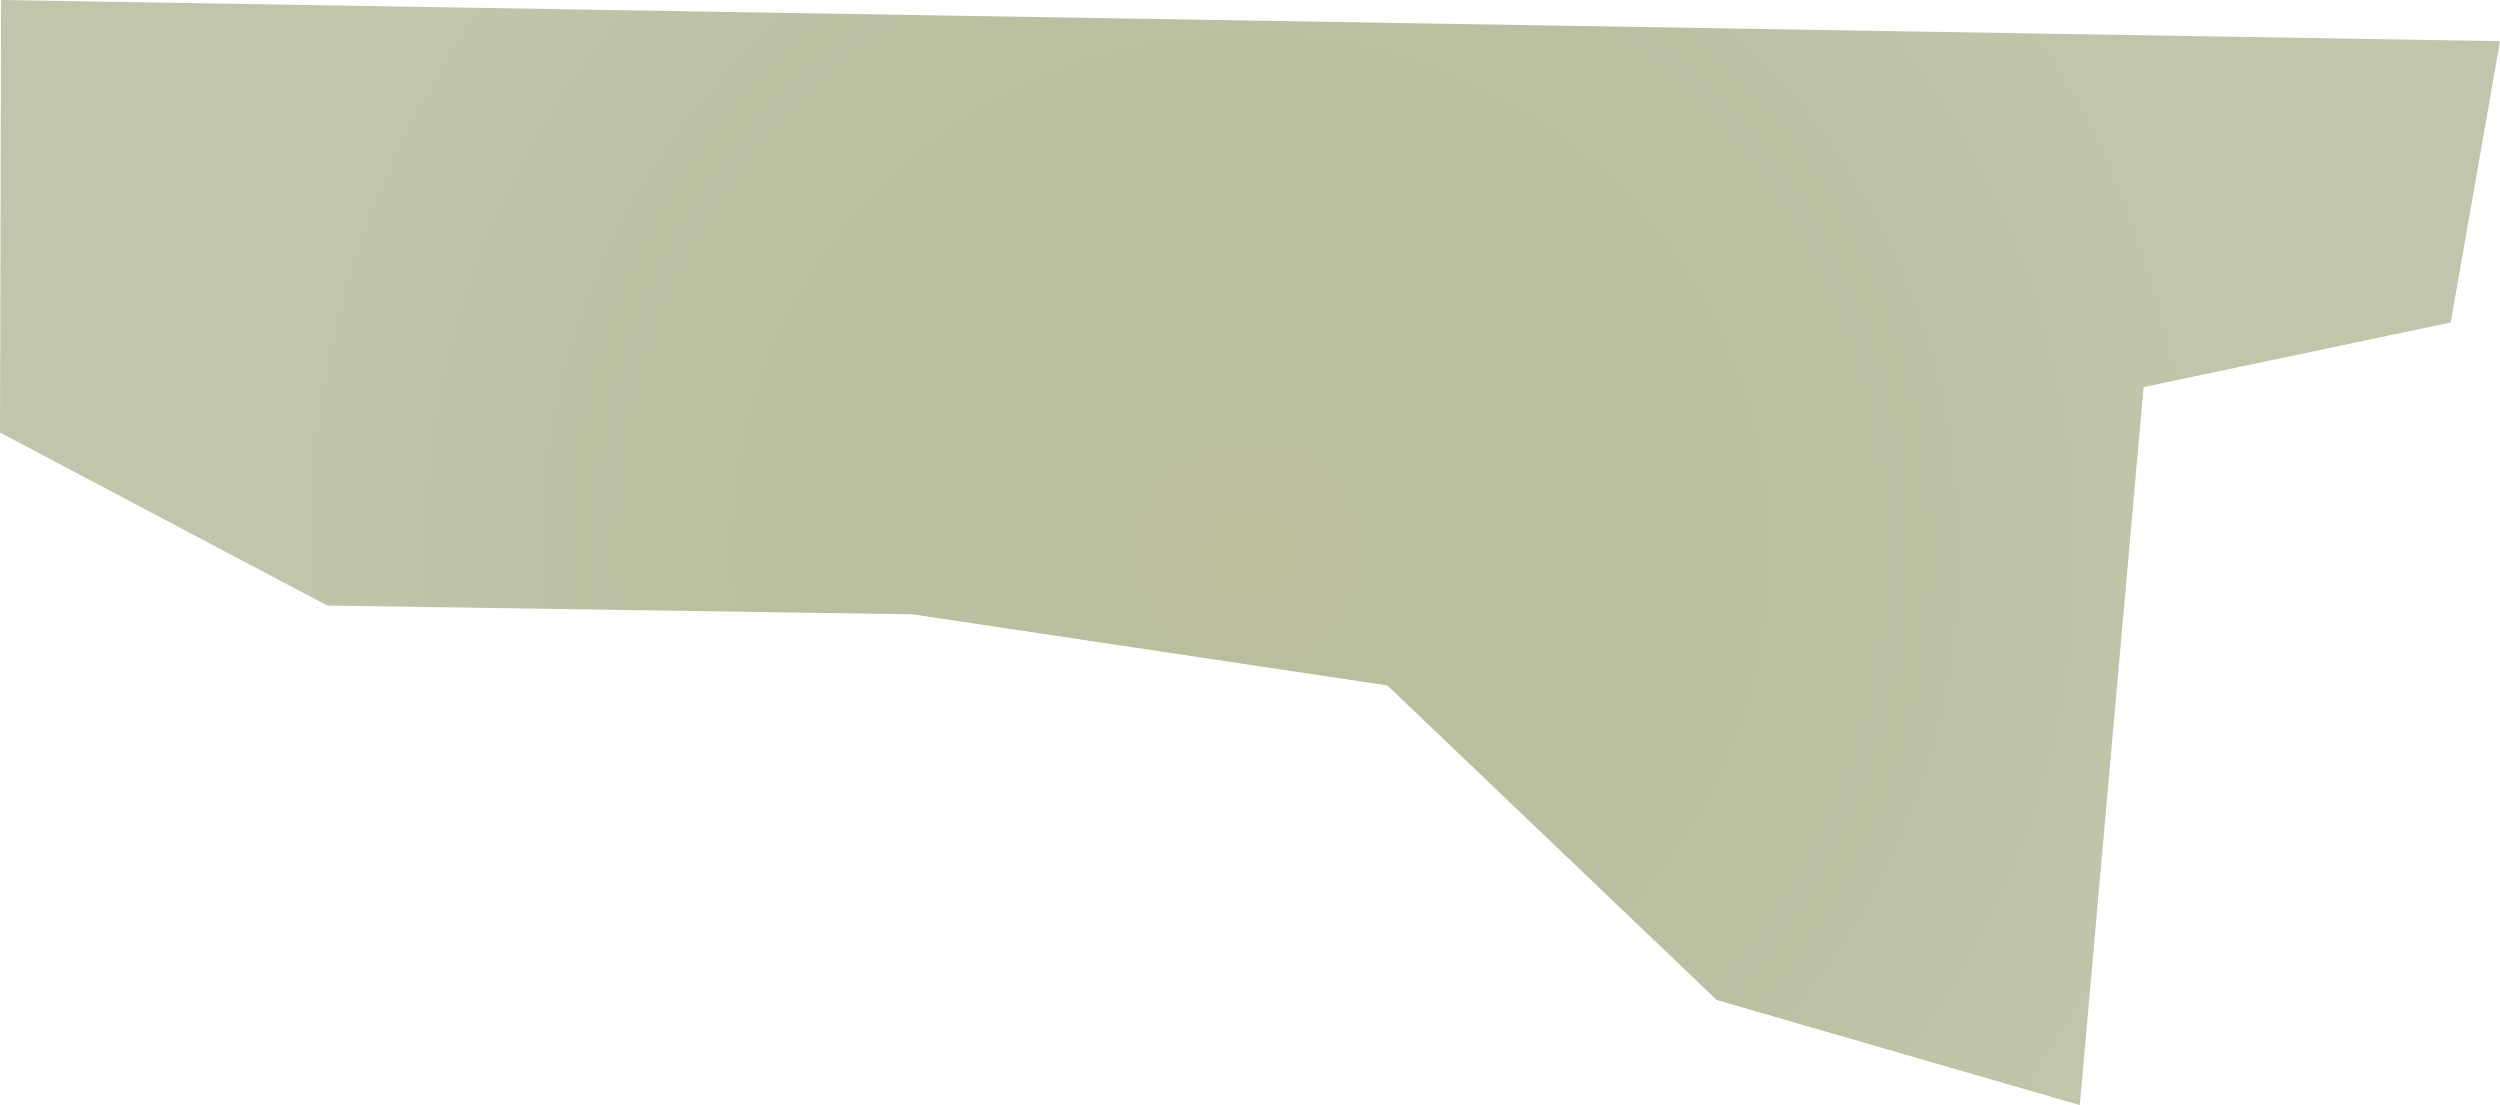 <svg id="Layer_1" data-name="Layer 1" xmlns="http://www.w3.org/2000/svg" xmlns:xlink="http://www.w3.org/1999/xlink" viewBox="0 0 1380.61 610.28"><defs><style>.cls-1{fill:url(#radial-gradient);}</style><radialGradient id="radial-gradient" cx="690.3" cy="305.14" r="533.68" gradientUnits="userSpaceOnUse"><stop offset="0" stop-color="#bbbd9d"/><stop offset="0.64" stop-color="#bbc0a3"/><stop offset="1" stop-color="#c1c5ab"/></radialGradient></defs><polygon class="cls-1" points="0.6 0 1380.61 22.74 1353.38 178.08 1183.79 213.75 1148.56 610.28 948.06 552.26 766.15 378.52 504.01 339.26 180.74 334.41 0 238.87 0.6 0"/></svg>